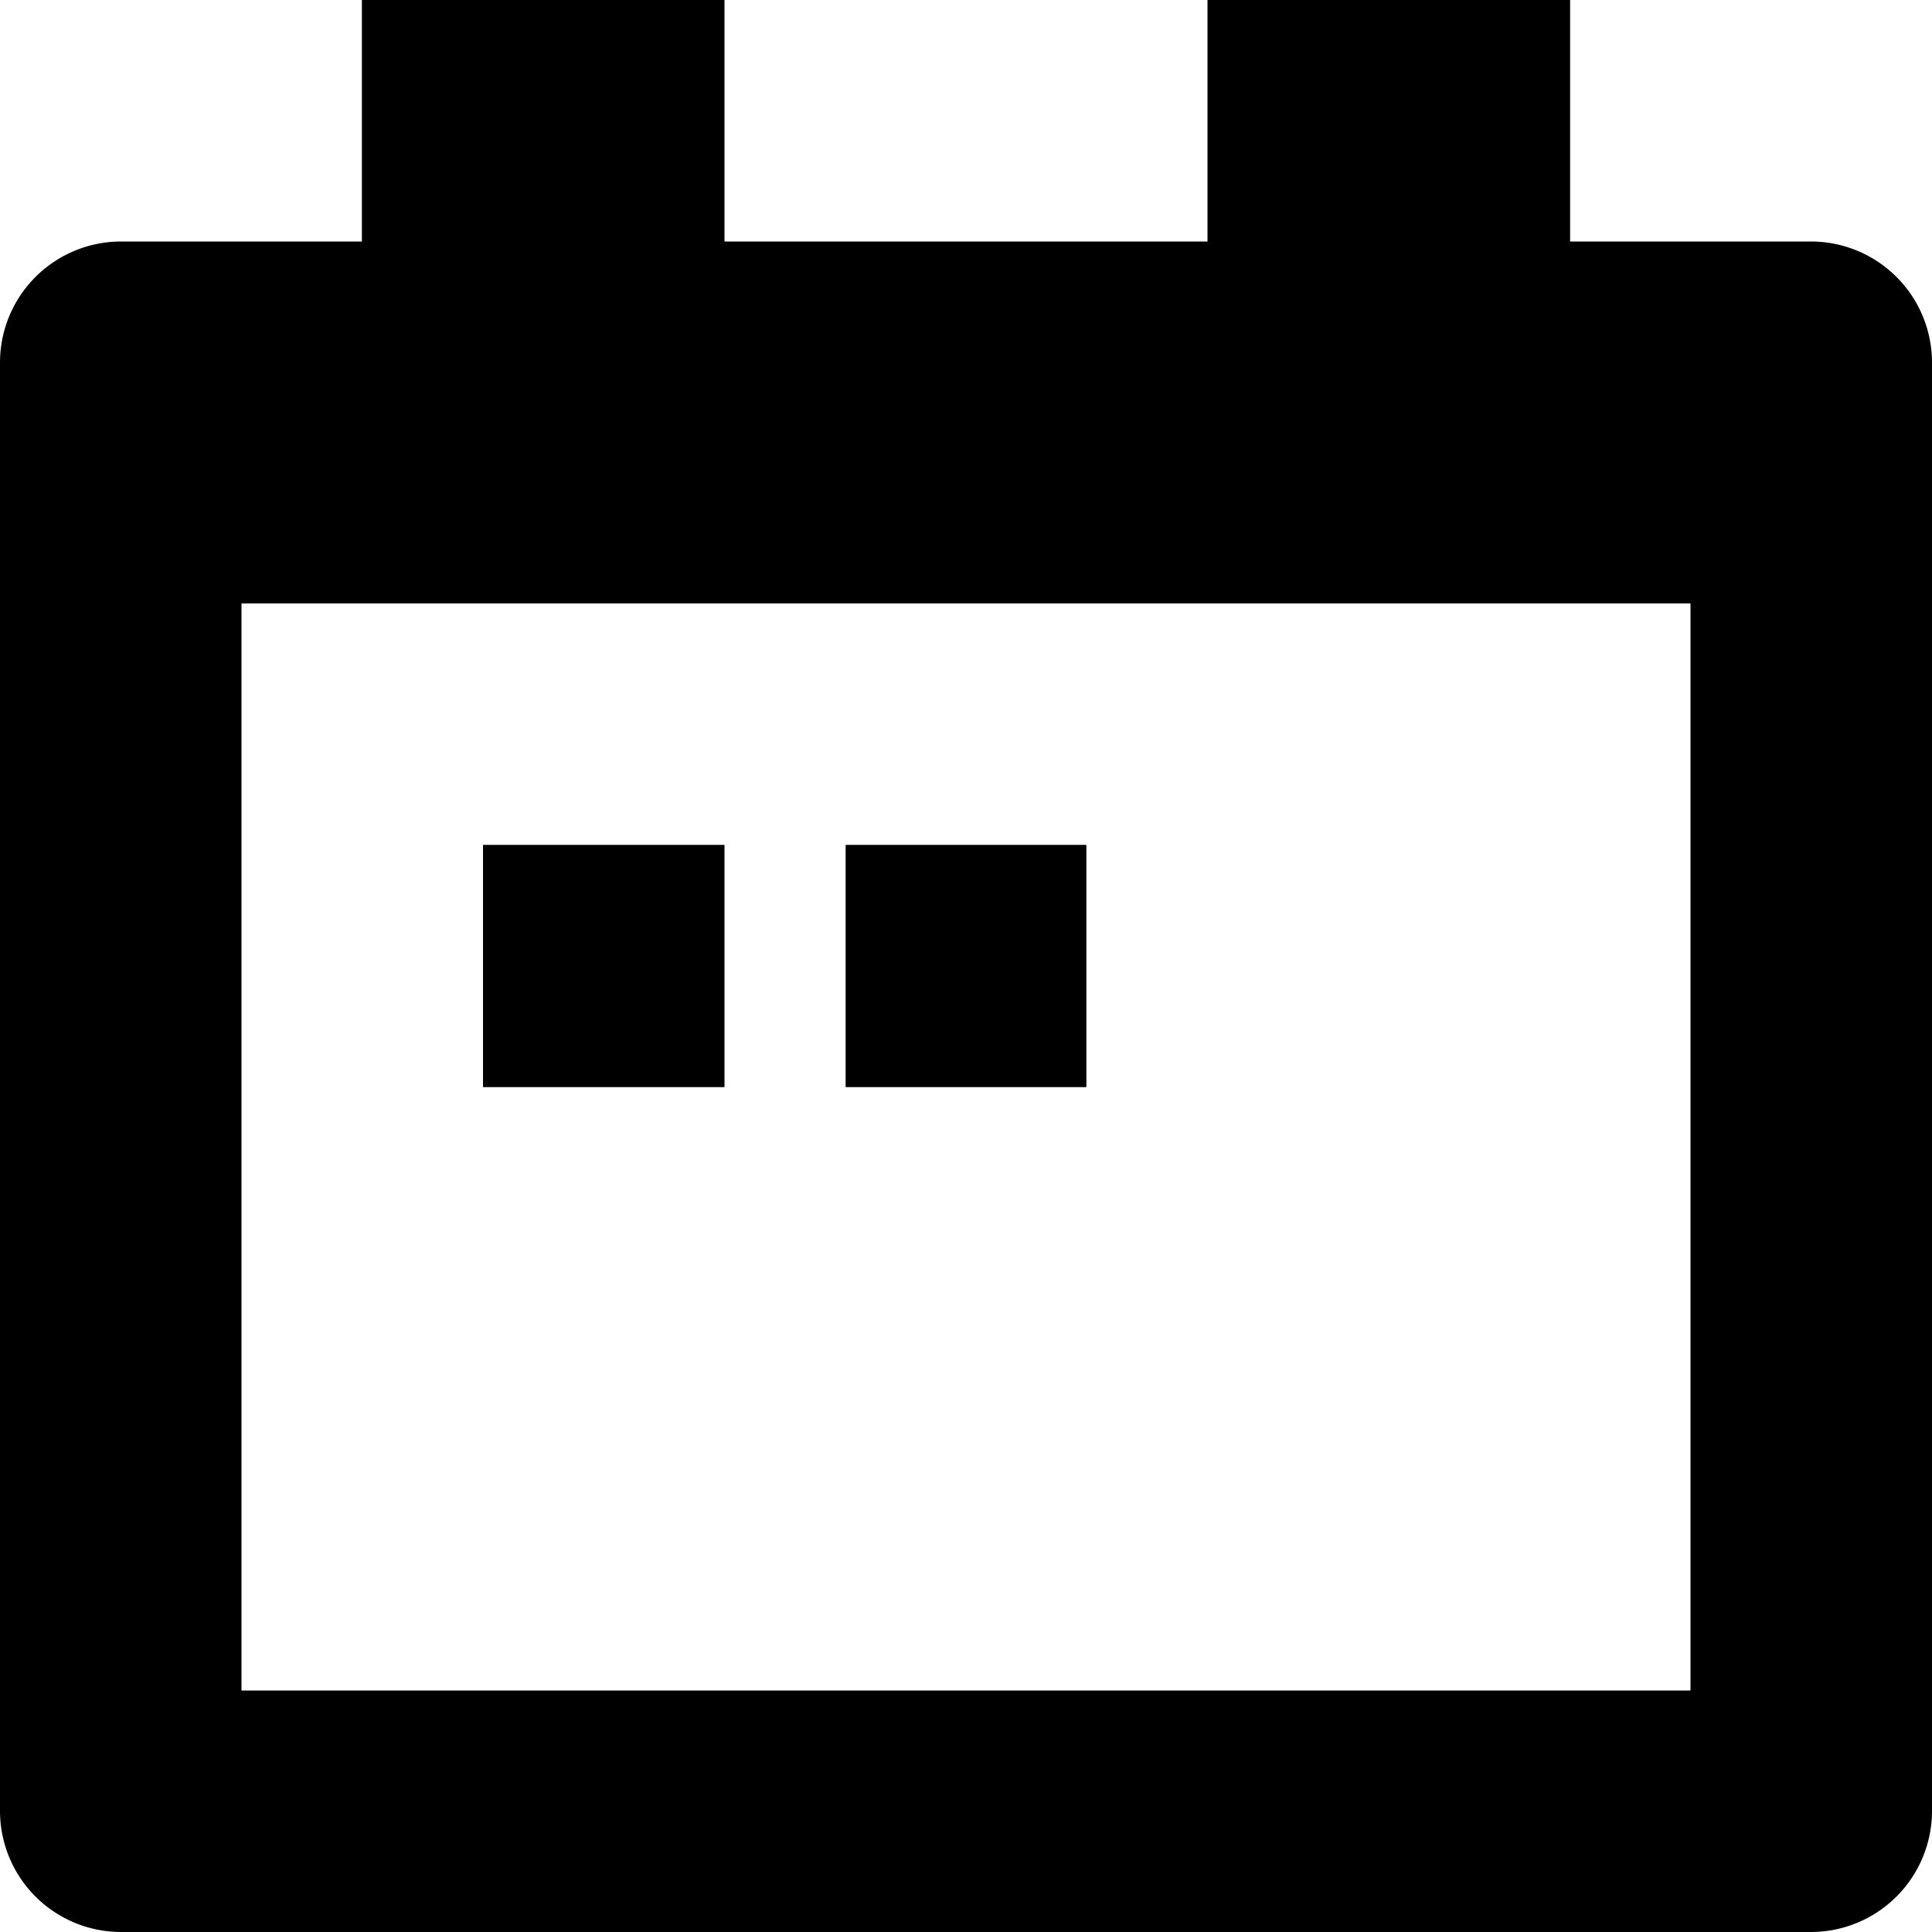 <svg xmlns="http://www.w3.org/2000/svg" viewBox="0 0 26 26"><path d="M24.37,3.25A1.63,1.63,0,0,1,26,4.87V24.38A1.63,1.63,0,0,1,24.37,26H1.62A1.63,1.63,0,0,1,0,24.38V4.87A1.63,1.63,0,0,1,1.62,3.25H4.87V0H9.75V3.25h6.5V0h4.88V3.25Zm-1.62,19.5V8.12H3.25V22.75ZM6.5,11.37H9.75v3.26H6.5Zm4.88,0h3.24v3.26H11.38Z"/></svg>